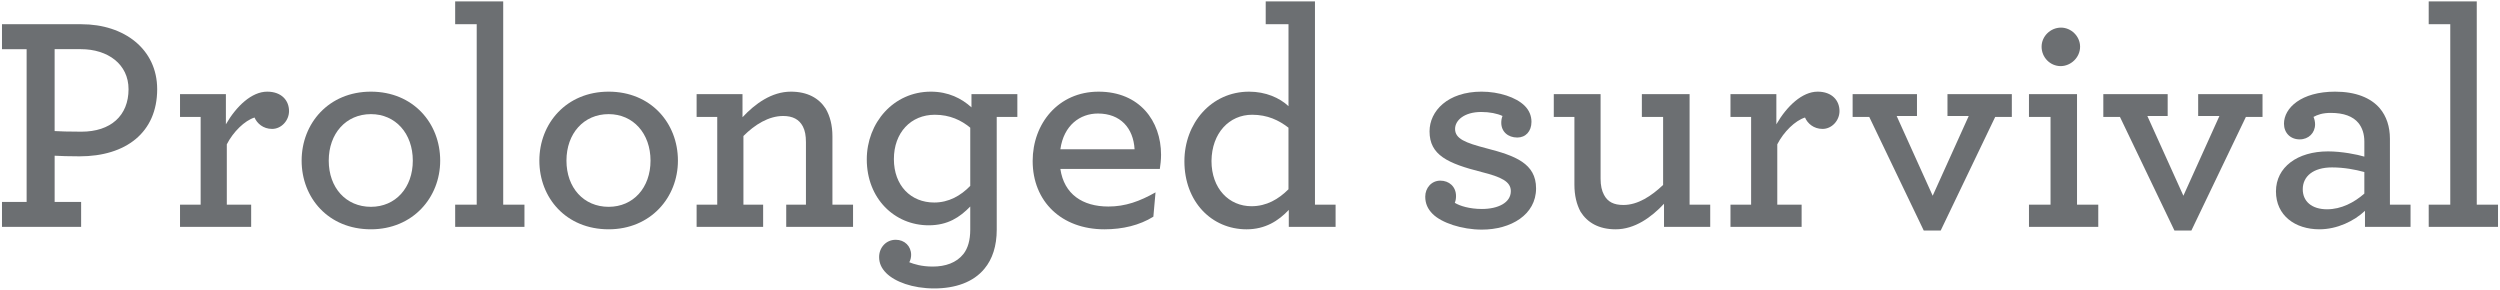 <svg version="1.1" id="Layer_1" xmlns="http://www.w3.org/2000/svg" xmlns:xlink="http://www.w3.org/1999/xlink" x="0px" y="0px"
	 width="276px" height="32px" viewBox="0 0 276 32" style="enable-background:new 0 0 276 32;" xml:space="preserve">
<style type="text/css">
	.st0{fill:#6C6F72;}
</style>
<g>
	<path class="st0" d="M0.219,22.29H2.94V5.428H0.219V2.675H8.99c4.726,0,8.363,2.753,8.363,7.173c0,4.793-3.468,7.411-8.567,7.411
		c-1.155,0-2.176-0.034-2.753-0.068v5.099h2.924v2.754H0.219L0.219,22.29L0.219,22.29z M14.191,9.847c0-2.754-2.277-4.42-5.271-4.42
		H6.031v9.043c0.577,0.034,1.495,0.068,2.957,0.068C12.22,14.538,14.191,12.77,14.191,9.847z"/>
	<path class="st0" d="M31.909,12.26c0,1.054-0.85,1.972-1.87,1.972c-0.984,0-1.666-0.612-1.938-1.258
		c-1.088,0.34-2.347,1.564-3.061,2.958v6.664h2.688v2.448h-7.854v-2.448h2.277v-9.689h-2.277v-2.516h5.064v3.332
		c1.156-2.006,2.855-3.604,4.557-3.604C31.094,10.119,31.909,11.105,31.909,12.26z"/>
	<path class="st0" d="M33.3,17.734c0-4.114,2.991-7.615,7.648-7.615s7.649,3.467,7.649,7.615c0,4.08-3.025,7.581-7.649,7.581
		C36.258,25.316,33.3,21.847,33.3,17.734z M45.574,17.734c0-2.992-1.904-5.134-4.624-5.134c-2.754,0-4.657,2.142-4.657,5.134
		s1.903,5.099,4.657,5.099C43.67,22.834,45.574,20.726,45.574,17.734z"/>
	<path class="st0" d="M50.25,22.596h2.379V2.674H50.25V0.158h5.304v22.438h2.346v2.448h-7.648L50.25,22.596L50.25,22.596z"/>
	<path class="st0" d="M59.545,17.734c0-4.114,2.992-7.615,7.649-7.615s7.649,3.467,7.649,7.615c0,4.08-3.025,7.581-7.649,7.581
		C62.503,25.316,59.545,21.847,59.545,17.734z M71.818,17.734c0-2.992-1.904-5.134-4.624-5.134c-2.754,0-4.657,2.142-4.657,5.134
		s1.903,5.099,4.657,5.099C69.914,22.834,71.818,20.726,71.818,17.734z"/>
	<path class="st0" d="M81.973,12.941c1.394-1.496,3.229-2.822,5.337-2.822c1.836,0,3.094,0.714,3.842,1.87
		c0.477,0.816,0.748,1.836,0.748,3.06v7.547h2.277v2.448h-7.378v-2.448h2.177v-6.901c0-0.714-0.103-1.292-0.34-1.734
		c-0.408-0.782-1.121-1.156-2.177-1.156c-1.598,0-3.127,0.952-4.385,2.21v7.581h2.176v2.448h-7.344v-2.448h2.277v-9.689h-2.277
		v-2.516h5.065L81.973,12.941L81.973,12.941z"/>
	<path class="st0" d="M110.04,25.35c0,1.802-0.476,3.264-1.359,4.317c-1.225,1.496-3.229,2.176-5.541,2.176
		c-2.414,0-4.353-0.748-5.305-1.7c-0.544-0.544-0.781-1.122-0.781-1.768c0-1.02,0.747-1.904,1.836-1.904
		c0.985,0,1.699,0.714,1.699,1.666c0,0.272-0.066,0.578-0.203,0.816c0.51,0.204,1.358,0.476,2.584,0.476
		c1.394,0,2.616-0.408,3.398-1.394c0.477-0.612,0.748-1.496,0.748-2.686v-2.55c-1.155,1.19-2.481,2.074-4.589,2.074
		c-3.774,0-6.834-2.958-6.834-7.275c0-4.045,2.957-7.479,7.071-7.479c1.938,0,3.398,0.748,4.486,1.734V10.39h5.066v2.516h-2.278
		L110.04,25.35L110.04,25.35z M98.685,17.564c0,2.924,1.869,4.794,4.453,4.794c1.598,0,2.924-0.748,3.978-1.836v-6.425
		c-0.985-0.816-2.243-1.428-3.909-1.428C100.555,12.669,98.685,14.64,98.685,17.564z"/>
	<path class="st0" d="M117.065,18.652c0.407,2.788,2.448,4.148,5.304,4.148c1.869,0,3.467-0.578,5.201-1.564l-0.238,2.686
		c-1.528,0.952-3.398,1.394-5.404,1.394c-4.727,0-7.922-3.06-7.922-7.547c0-4.113,2.822-7.649,7.275-7.649
		c4.521,0,6.9,3.229,6.9,6.969c0,0.544-0.067,1.122-0.136,1.563L117.065,18.652L117.065,18.652z M117.065,16.476h8.192
		c-0.136-2.346-1.562-3.943-4.046-3.943C119.241,12.532,117.439,13.825,117.065,16.476z"/>
	<path class="st0" d="M130.758,17.803c0-4.182,2.957-7.683,7.14-7.683c1.836,0,3.365,0.68,4.352,1.598V2.674h-2.516V0.158h5.438
		v22.438h2.277v2.448h-5.167v-1.87c-1.155,1.224-2.618,2.142-4.657,2.142C133.749,25.316,130.758,22.256,130.758,17.803z
		 M142.248,20.896v-6.799c-1.054-0.816-2.312-1.428-4.012-1.428c-2.516,0-4.453,2.006-4.487,5.1c0,3.06,1.938,4.998,4.419,4.998
		C139.834,22.765,141.16,21.984,142.248,20.896z"/>
	<path class="st0" d="M167.509,15.184c-1.021,0-1.769-0.646-1.769-1.632c0-0.238,0.034-0.51,0.137-0.748
		c-0.577-0.272-1.428-0.442-2.346-0.442c-1.871,0-2.891,0.918-2.891,1.87c0,1.088,1.122,1.53,3.468,2.142
		c3.161,0.816,5.474,1.666,5.474,4.419c0,2.924-2.787,4.556-5.982,4.556c-2.21,0-4.454-0.748-5.439-1.734
		c-0.544-0.544-0.814-1.156-0.814-1.904c0-0.952,0.68-1.768,1.666-1.768c0.95,0,1.731,0.646,1.731,1.7
		c0,0.271-0.033,0.51-0.135,0.748c0.543,0.34,1.631,0.68,2.991,0.68c1.768,0,3.195-0.68,3.195-1.972
		c0-1.054-1.055-1.564-3.229-2.108c-3.74-0.952-5.745-1.87-5.745-4.488c0-2.244,2.005-4.385,5.745-4.385
		c1.904,0,3.808,0.612,4.76,1.563c0.51,0.51,0.748,1.122,0.748,1.768C169.074,14.505,168.427,15.184,167.509,15.184z"/>
	<path class="st0" d="M174.495,23.377c-0.44-0.816-0.68-1.802-0.68-2.992v-7.479h-2.277V10.39h5.167v9.349
		c0,0.748,0.136,1.326,0.374,1.768c0.408,0.782,1.088,1.122,2.143,1.122c1.598,0,3.094-0.986,4.386-2.21v-7.513h-2.346v-2.516h5.27
		v12.205h2.277v2.448h-5.101v-2.55c-1.394,1.496-3.229,2.822-5.338,2.822C176.5,25.316,175.242,24.567,174.495,23.377z"/>
	<path class="st0" d="M203.081,12.26c0,1.054-0.85,1.972-1.869,1.972c-0.985,0-1.666-0.612-1.938-1.258
		c-1.088,0.34-2.346,1.564-3.062,2.958v6.664h2.687v2.448h-7.854v-2.448h2.278v-9.689h-2.278v-2.516h5.065v3.332
		c1.156-2.006,2.854-3.604,4.556-3.604C202.264,10.119,203.081,11.105,203.081,12.26z"/>
	<path class="st0" d="M206.365,12.907h-1.835v-2.516h7.104v2.414h-2.243l3.978,8.805l3.979-8.805h-2.347v-2.414h7.105v2.516h-1.836
		l-6.018,12.545h-1.87L206.365,12.907z"/>
	<path class="st0" d="M223.998,22.596h2.381v-9.689h-2.381v-2.516h5.305v12.205h2.346v2.448H224L223.998,22.596L223.998,22.596z
		 M225.392,5.156c0-1.156,0.985-2.107,2.142-2.107c1.122,0,2.108,0.952,2.108,2.107c0,1.19-1.021,2.142-2.144,2.142
		C226.344,7.298,225.392,6.346,225.392,5.156z"/>
	<path class="st0" d="M234.042,12.907h-1.836v-2.516h7.105v2.414h-2.244l3.979,8.805l3.978-8.805h-2.347v-2.414h7.105v2.516h-1.836
		l-6.018,12.545h-1.869L234.042,12.907z"/>
	<path class="st0" d="M251.266,21.133c0-2.686,2.379-4.419,5.746-4.419c1.528,0,3.229,0.34,4.012,0.578v-1.666
		c0-0.85-0.238-1.53-0.646-2.04c-0.612-0.748-1.633-1.122-3.061-1.122c-0.918,0-1.461,0.204-1.904,0.442
		c0.104,0.238,0.172,0.544,0.172,0.816c0,0.952-0.715,1.666-1.7,1.666c-1.021,0-1.734-0.714-1.734-1.733
		c0-1.734,1.904-3.536,5.645-3.536c2.277,0,3.943,0.68,4.931,1.835c0.748,0.884,1.121,2.04,1.121,3.366v7.275h2.276v2.448h-5.03
		v-1.768c-1.189,1.122-3.06,2.04-5.031,2.04C253.373,25.316,251.266,23.786,251.266,21.133z M261.023,21.372v-2.379
		c-0.986-0.272-2.244-0.51-3.57-0.51c-2.074,0-3.229,0.986-3.229,2.414c0,1.326,0.985,2.209,2.686,2.209
		C258.472,23.105,259.9,22.359,261.023,21.372z"/>
	<path class="st0" d="M268.129,22.596h2.381V2.674h-2.381V0.158h5.306v22.438h2.346v2.448h-7.65L268.129,22.596L268.129,22.596z"/>
</g>
</svg>
